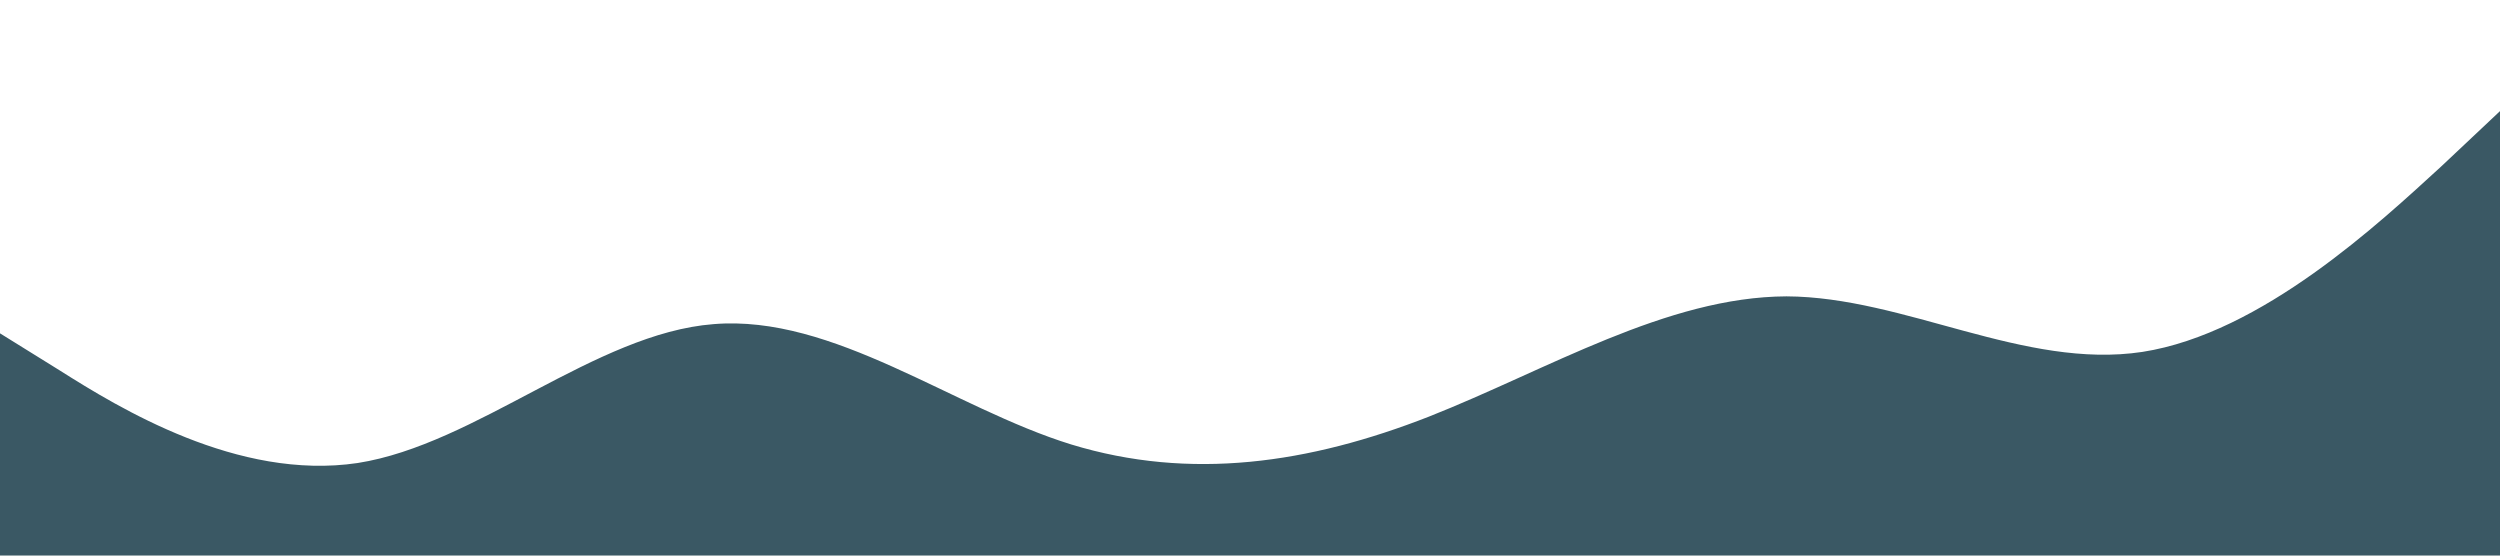 <?xml version="1.0" standalone="no"?><svg xmlns="http://www.w3.org/2000/svg" viewBox="0 0 1440 320"><path fill="#3a5864" fill-opacity="1" d="M0,192L34.3,213.3C68.6,235,137,277,206,266.7C274.3,256,343,192,411,186.7C480,181,549,235,617,256C685.7,277,754,267,823,240C891.4,213,960,171,1029,170.7C1097.1,171,1166,213,1234,202.7C1302.9,192,1371,128,1406,96L1440,64L1440,320L1405.7,320C1371.4,320,1303,320,1234,320C1165.7,320,1097,320,1029,320C960,320,891,320,823,320C754.3,320,686,320,617,320C548.6,320,480,320,411,320C342.9,320,274,320,206,320C137.1,320,69,320,34,320L0,320Z"></path></svg>